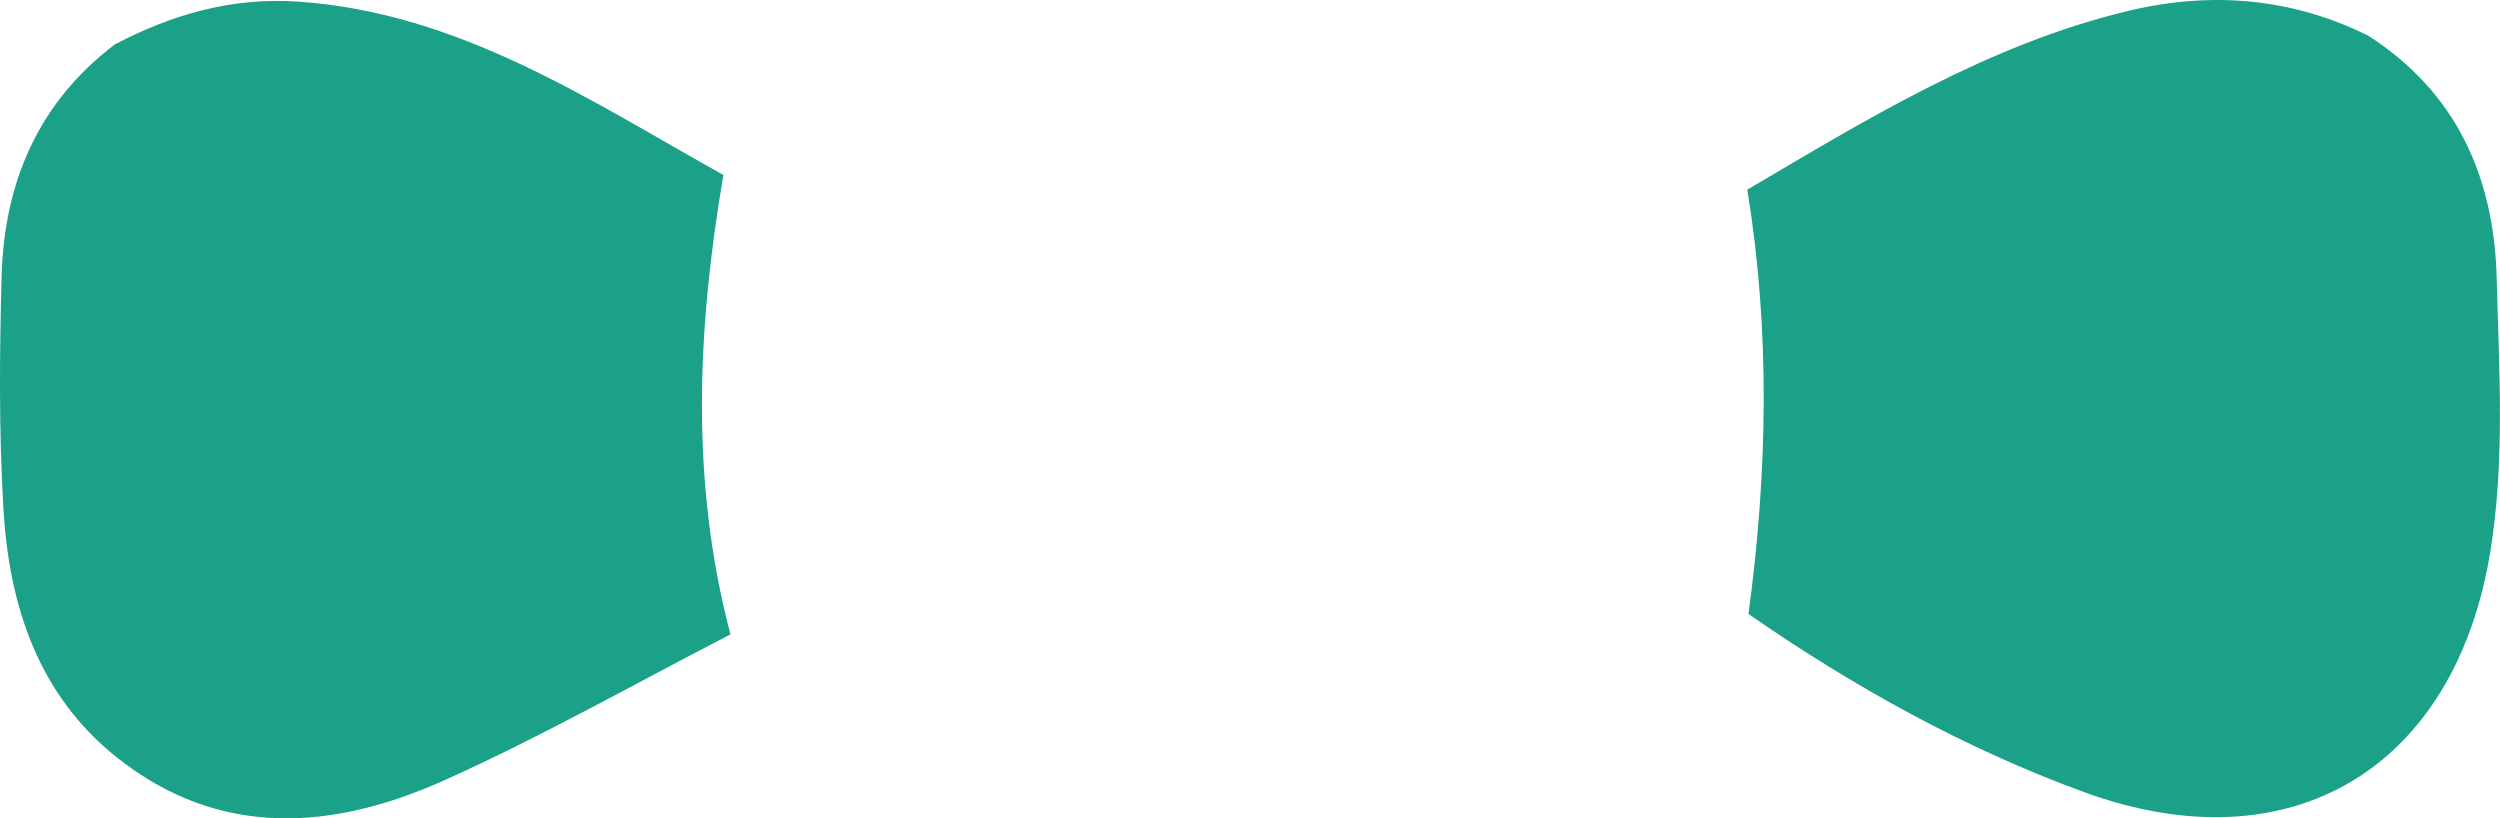 <svg xmlns="http://www.w3.org/2000/svg" viewBox="0 0 759.23 248.53"><defs><style>.cls-1{fill:#1ba188;}</style></defs><g id="Layer_2" data-name="Layer 2"><g id="Layer_9" data-name="Layer 9"><path id="_4" data-name="4" class="cls-1" d="M531,186.47c5.79-43,6.66-85.93-.36-128.87,36.72-21.65,73.18-44,115.22-54.18C671-2.7,695.7-.83,719.23,10.85c26.87,17.27,38.24,43,39,73.81.71,27.55,2.52,55.27-1.9,82.64-10.67,66-60.57,96.22-123.47,73.24C596.67,227.3,562.81,208.52,531,186.47ZM219.69,53.15C178.84,30.34,139.57,3.9,90.66.5c-20.2-1.4-38.33,3.85-55.8,13C11.56,31.17,1.27,55.47.49,83.88c-.64,23.54-.84,47.18.55,70.67,1.73,29.32,10.52,56.5,34.54,75.55,31.21,24.74,65.68,22,99.4,6.85,29.6-13.31,58-29.42,86.86-44.29C209.59,146.34,211.71,99.79,219.69,53.15Z"/></g></g></svg>